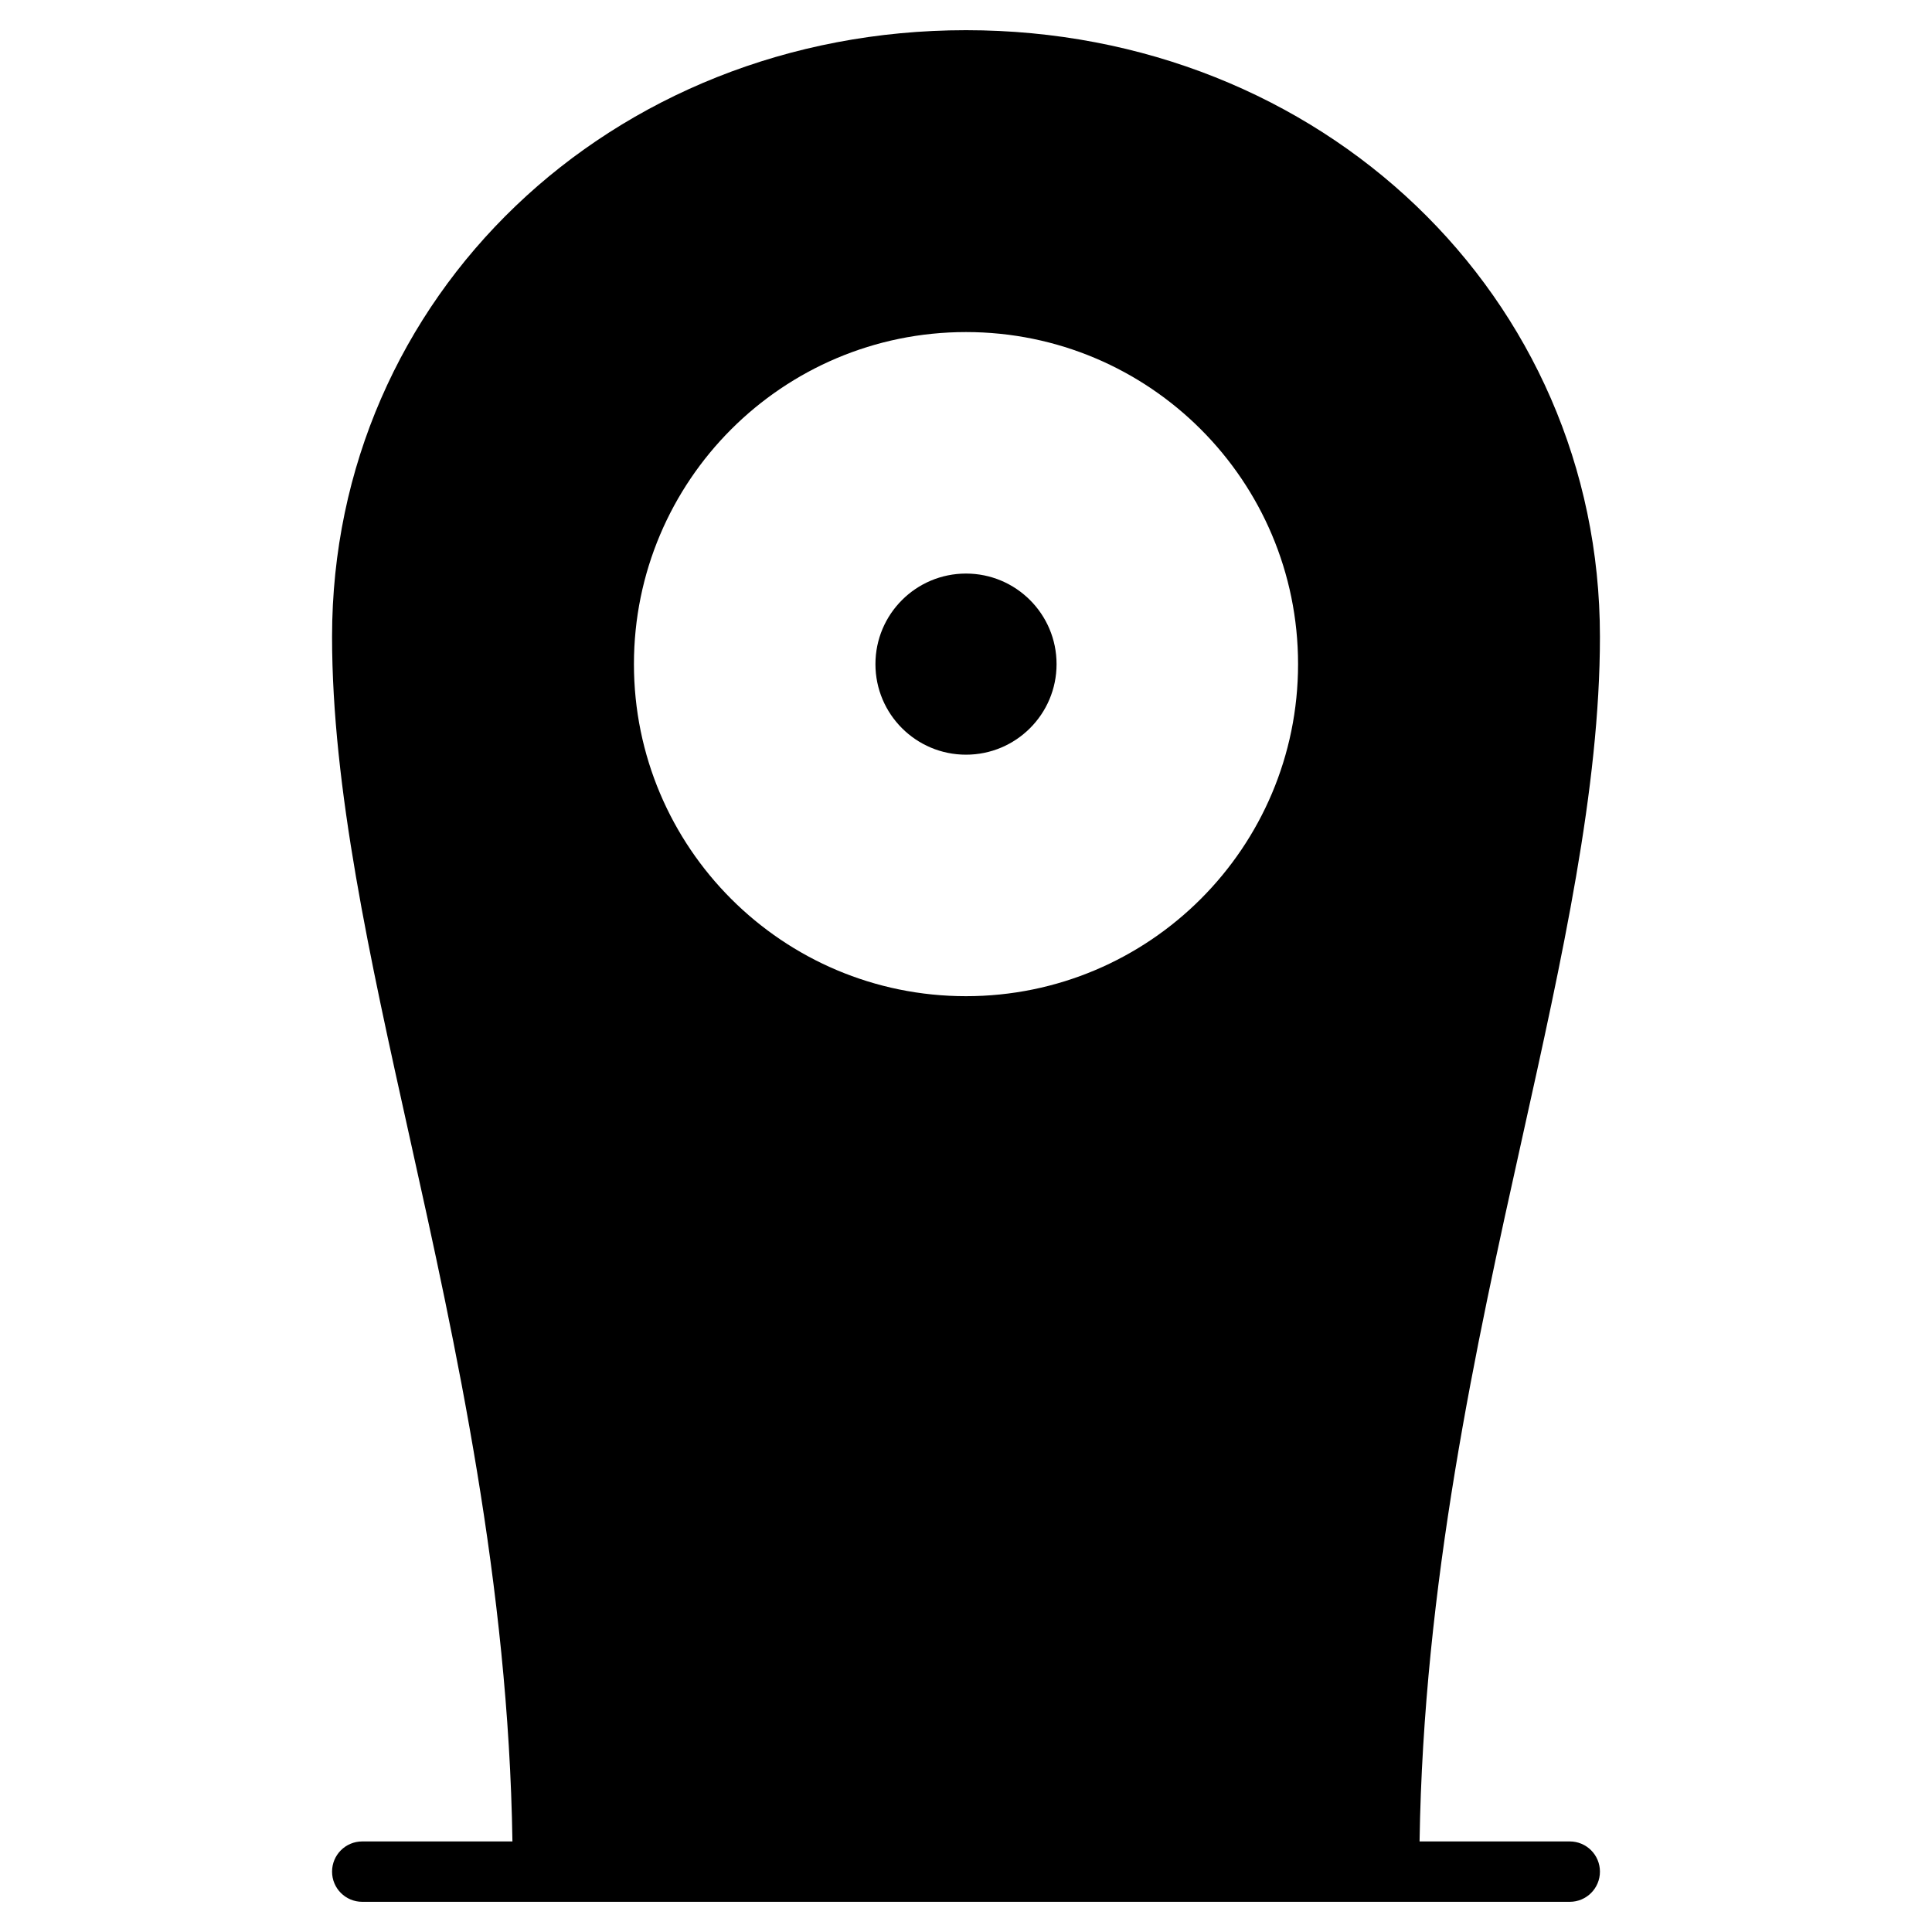 <?xml version="1.0" encoding="utf-8"?>
<!-- Generator: Adobe Illustrator 20.1.0, SVG Export Plug-In . SVG Version: 6.00 Build 0)  -->
<!DOCTYPE svg PUBLIC "-//W3C//DTD SVG 1.1//EN" "http://www.w3.org/Graphics/SVG/1.1/DTD/svg11.dtd">
<svg version="1.1" id="Layer_1" xmlns="http://www.w3.org/2000/svg" xmlns:xlink="http://www.w3.org/1999/xlink" x="0px" y="0px"
	 width="64px" height="64px" viewBox="0 0 64 64" enable-background="new 0 0 64 64" xml:space="preserve">
<path d="M11,62c0,0.553,0.447,1,1,1h40c0.553,0,1-0.447,1-1s-0.447-1-1-1h-4.975c0.13-8.51,1.858-16.369,3.405-23.328
	C51.751,31.723,53,26.104,53,21.091C53,9.825,43.775,1,32,1S11,9.825,11,21.091c0,5.014,1.249,10.632,2.57,16.581
	C15.117,44.631,16.845,52.49,16.975,61H12C11.447,61,11,61.447,11,62z M32,11c6.075,0,11,4.925,11,11s-4.925,11-11,11
	s-11-4.925-11-11S25.925,11,32,11z"/>
<circle cx="32" cy="22" r="3"/>
</svg>
